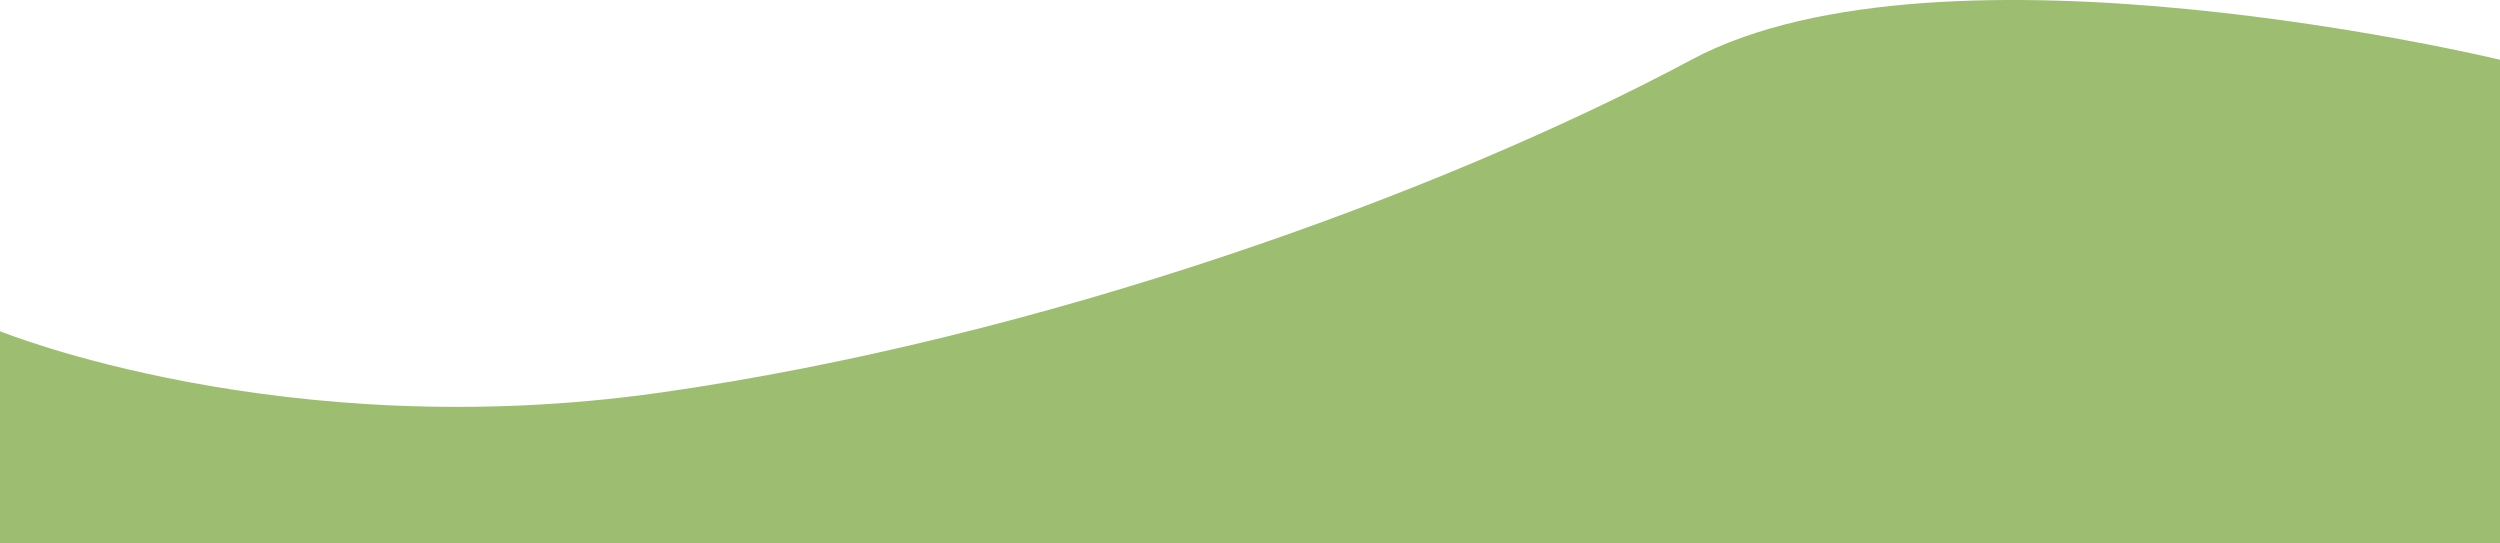 <svg width="1920" height="417" viewBox="0 0 1920 417" fill="none" xmlns="http://www.w3.org/2000/svg">
<path d="M0 254.377C0 254.377 216.5 342.735 507 301.534C797.5 260.333 1106 149.141 1299 45.889C1492 -57.362 1920 45.889 1920 45.889V417H0V254.377Z" fill="#9DBD70"/>
</svg>
